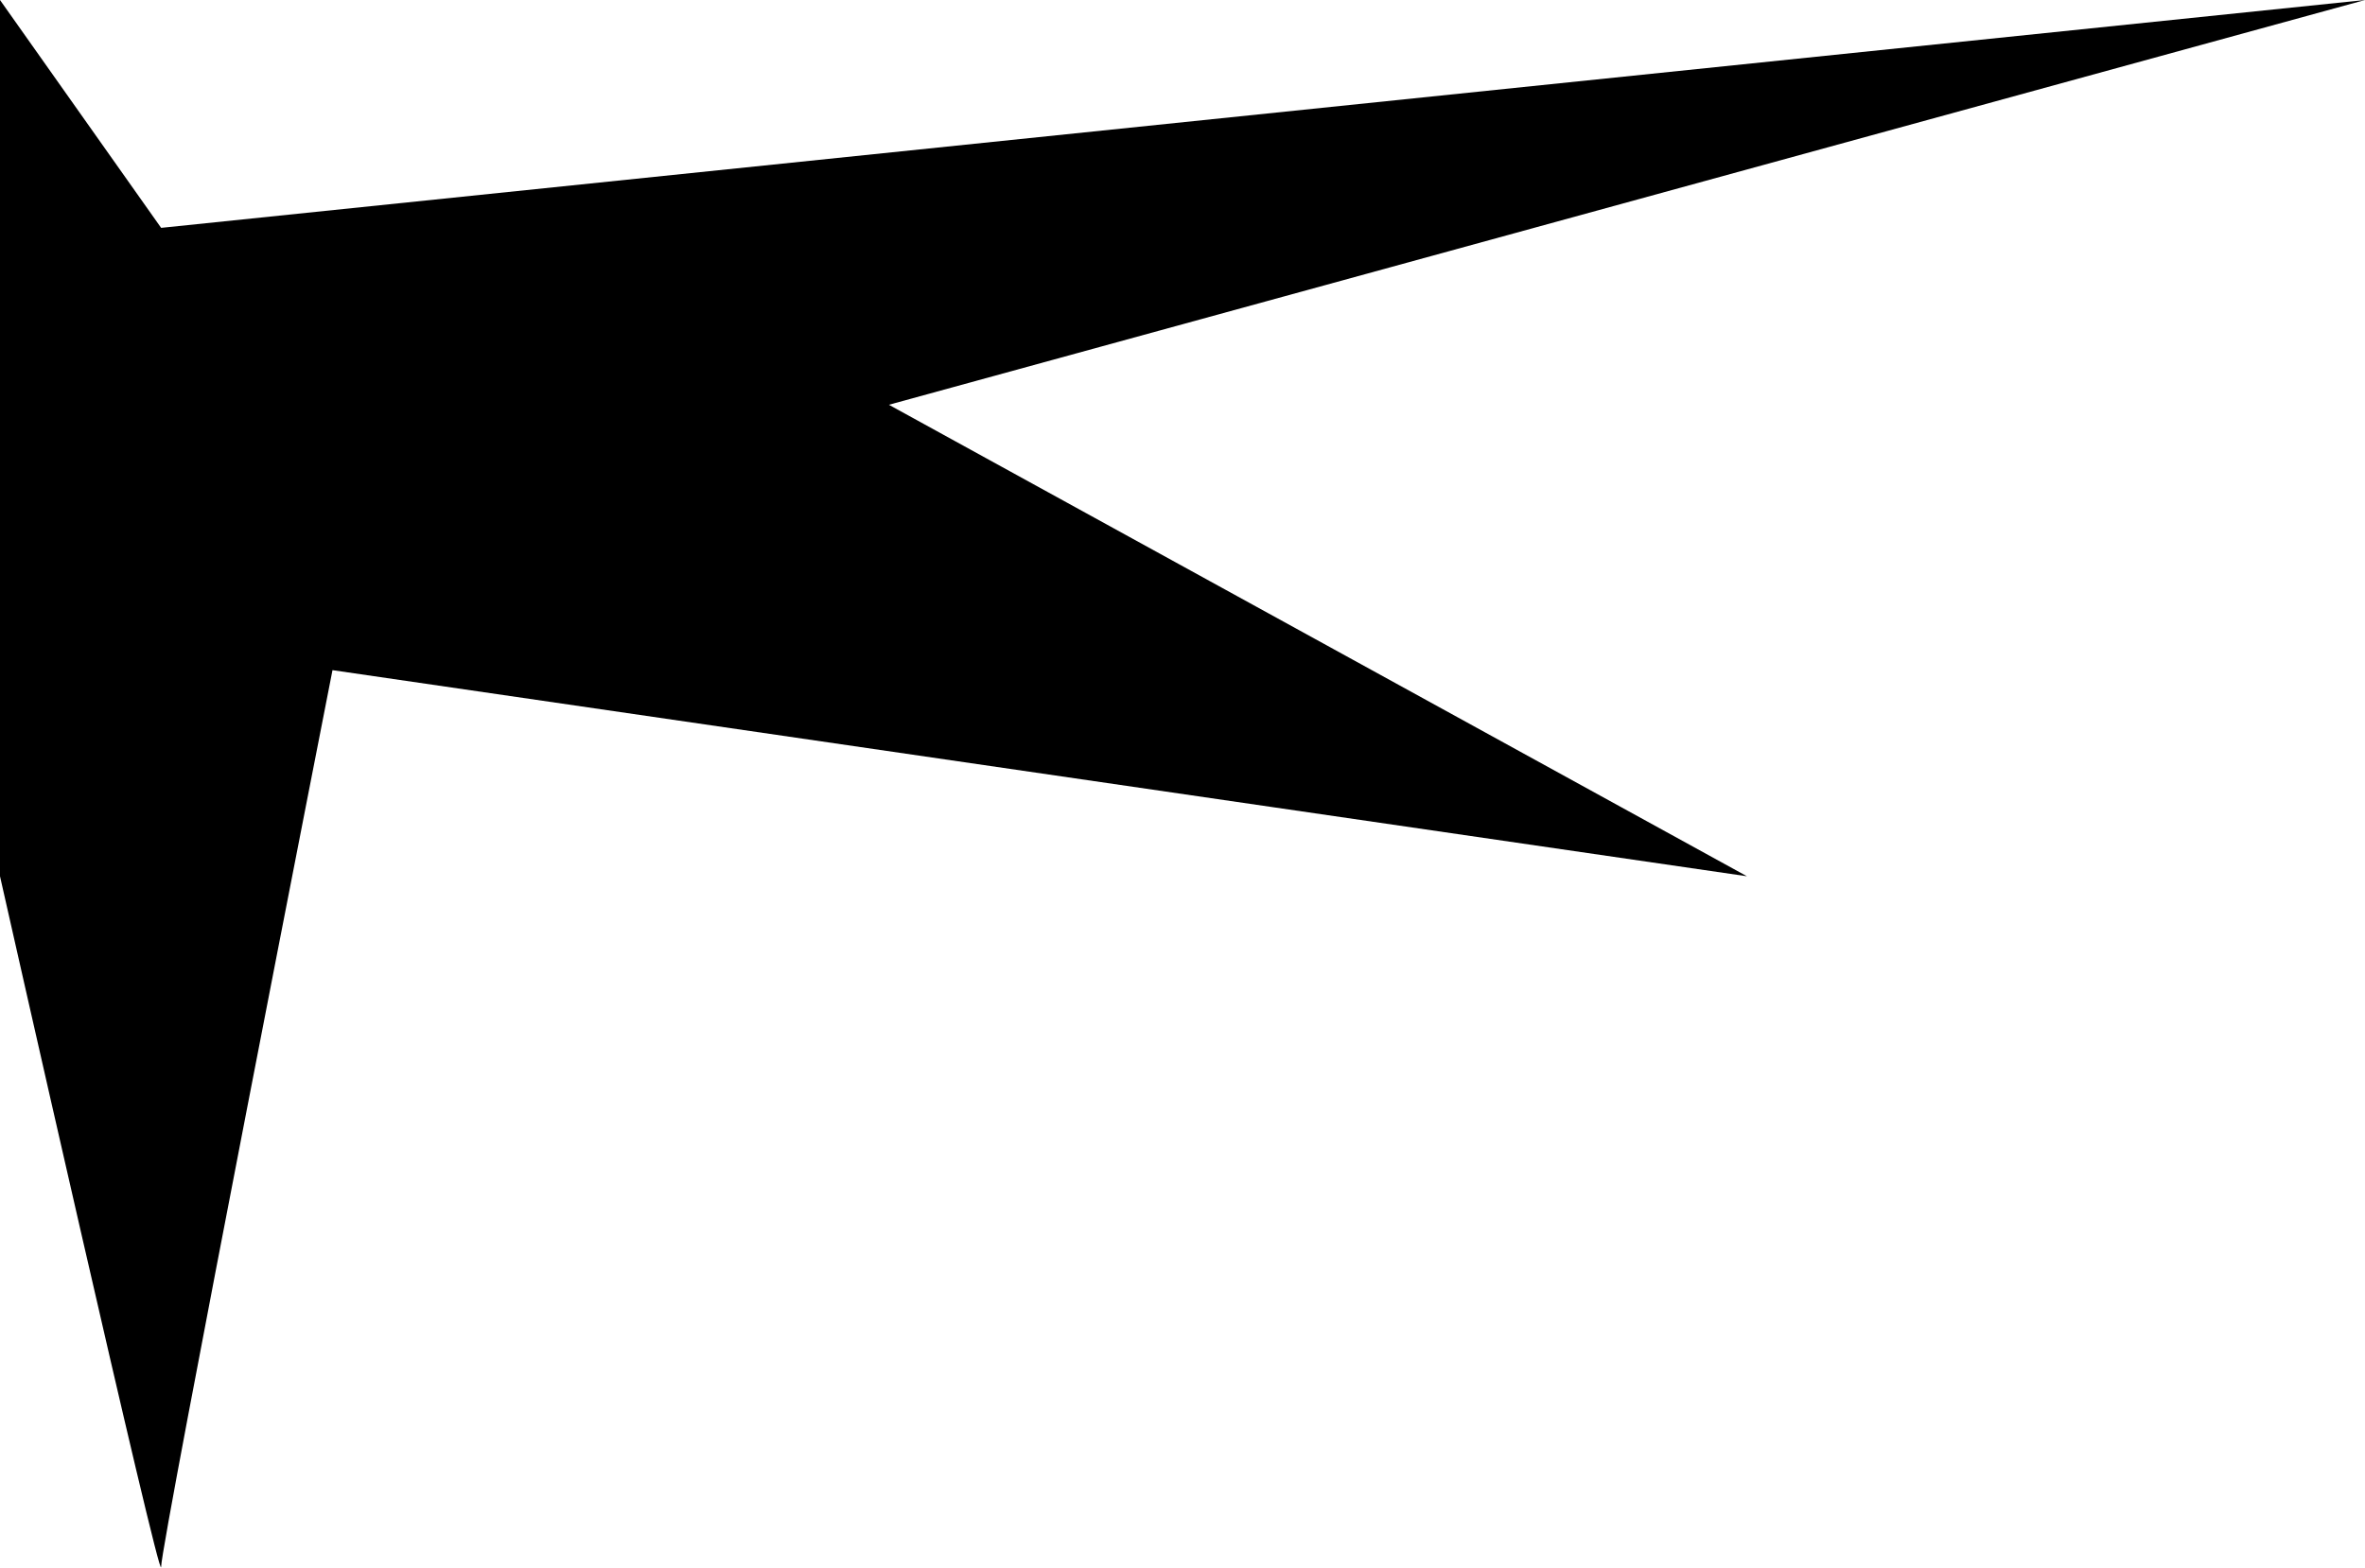 <svg width="882" height="585" viewBox="0 0 882 585" fill="none" xmlns="http://www.w3.org/2000/svg">
<path d="M0 326.887V0L60.09 85L882 0L331.5 151L651.5 326.887L124 250C124 250 60.09 575.683 60.09 584.5C60.09 593.317 0 326.887 0 326.887Z" fill="black"/>
</svg>
